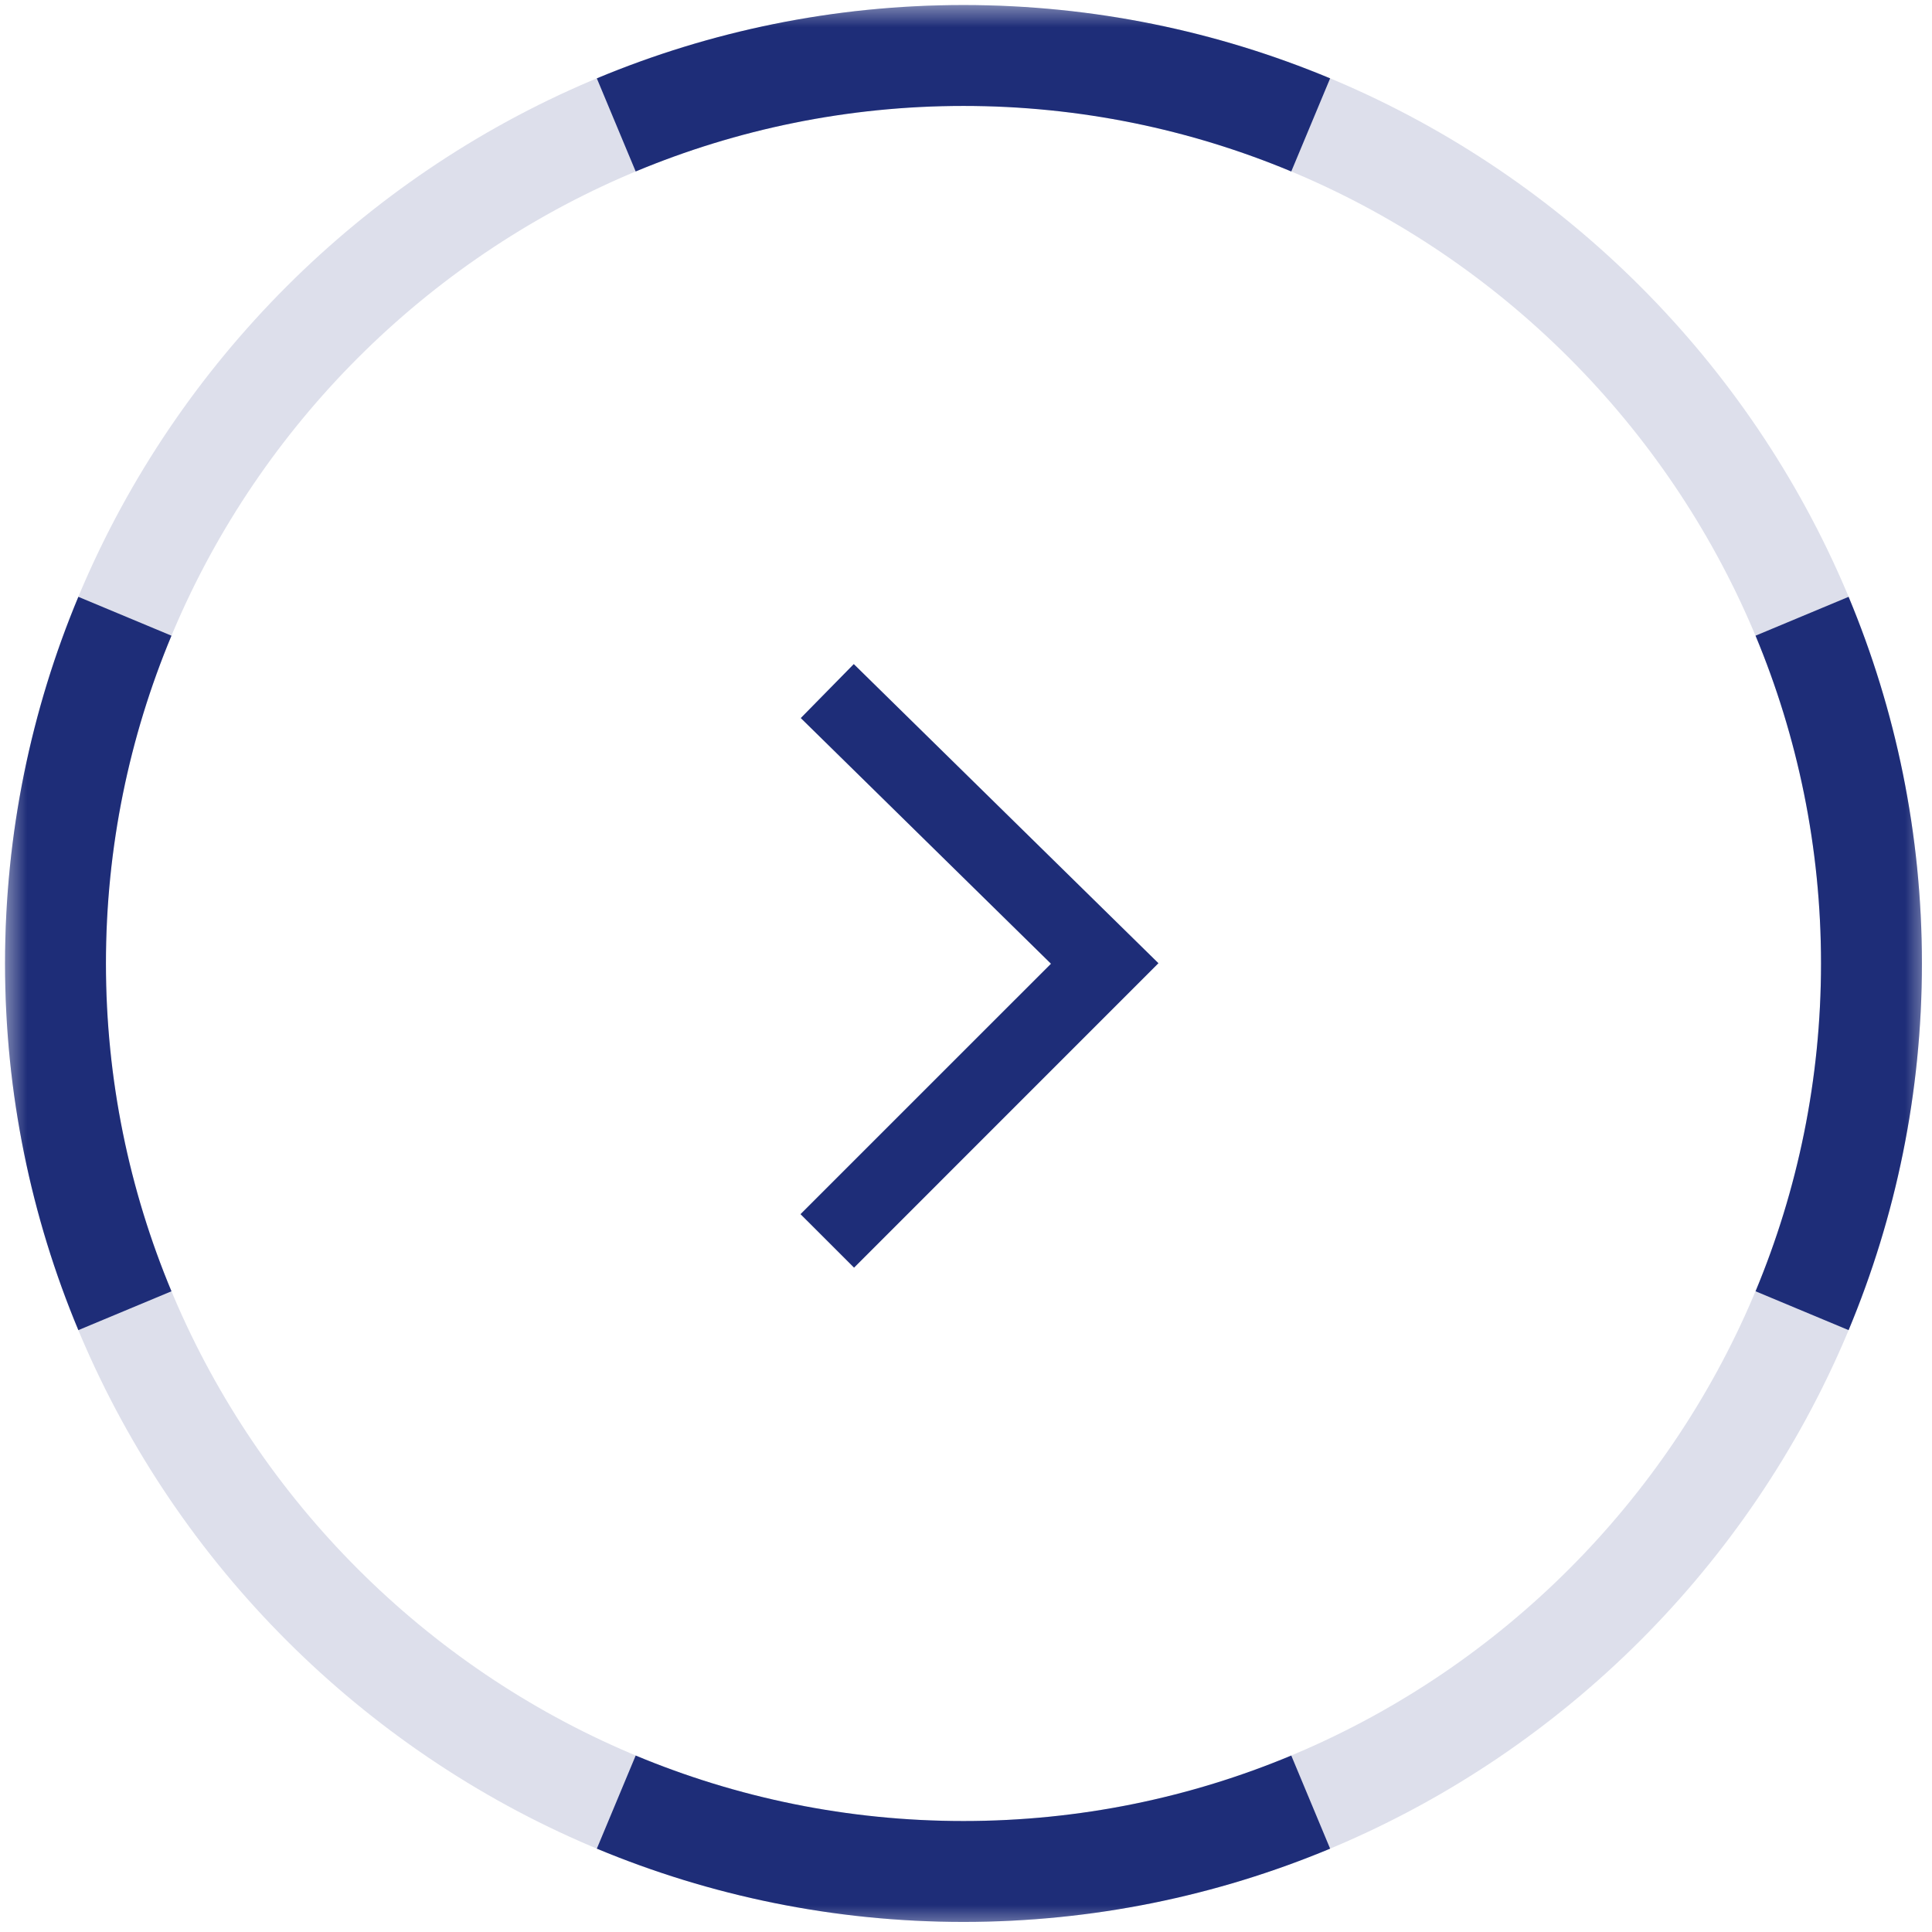 <svg width="36" height="36" viewBox="0 0 36 36" fill="none" xmlns="http://www.w3.org/2000/svg">
<mask id="mask0_92_9" style="mask-type:luminance" maskUnits="userSpaceOnUse" x="0" y="0" width="36" height="36">
<path d="M36 0H0V36H36V0Z" fill="white"/>
</mask>
<g mask="url(#mask0_92_9)">
<path opacity="0.15" fill-rule="evenodd" clip-rule="evenodd" d="M0.094 17.953C0.094 8.128 8.128 0.094 17.953 0.094C27.778 0.094 35.812 8.128 35.812 17.953C35.812 27.778 27.778 35.812 17.953 35.812C8.128 35.812 0.094 27.778 0.094 17.953ZM17.953 1.974C9.167 1.974 1.974 9.167 1.974 17.953C1.974 26.739 9.167 33.932 17.953 33.932C26.739 33.932 33.932 26.739 33.932 17.953C33.932 9.167 26.739 1.974 17.953 1.974Z" fill="#1E2D78"/>
<path fill-rule="evenodd" clip-rule="evenodd" d="M17.953 1.974C15.792 1.974 13.729 2.409 11.845 3.195L11.121 1.46C13.229 0.58 15.538 0.094 17.953 0.094C20.368 0.094 22.677 0.58 24.785 1.46L24.061 3.195C22.177 2.409 20.114 1.974 17.953 1.974ZM3.195 11.845C2.409 13.729 1.974 15.792 1.974 17.953C1.974 20.114 2.409 22.177 3.195 24.061L1.46 24.785C0.58 22.677 0.094 20.368 0.094 17.953C0.094 15.538 0.58 13.229 1.46 11.121L3.195 11.845ZM33.932 17.953C33.932 15.792 33.497 13.729 32.712 11.845L34.446 11.121C35.326 13.229 35.812 15.538 35.812 17.953C35.812 20.368 35.326 22.677 34.446 24.785L32.712 24.061C33.497 22.177 33.932 20.114 33.932 17.953ZM11.845 32.712C13.729 33.498 15.792 33.932 17.953 33.932C20.114 33.932 22.177 33.498 24.061 32.712L24.785 34.447C22.677 35.326 20.368 35.812 17.953 35.812C15.538 35.812 13.229 35.326 11.121 34.447L11.845 32.712Z" fill="#1E2D78"/>
<path fill-rule="evenodd" clip-rule="evenodd" d="M15.909 12.374L21.586 17.948L15.914 23.621L14.916 22.624L19.583 17.958L14.921 13.38L15.909 12.374Z" fill="#1E2D78"/>
</g>
</svg>
